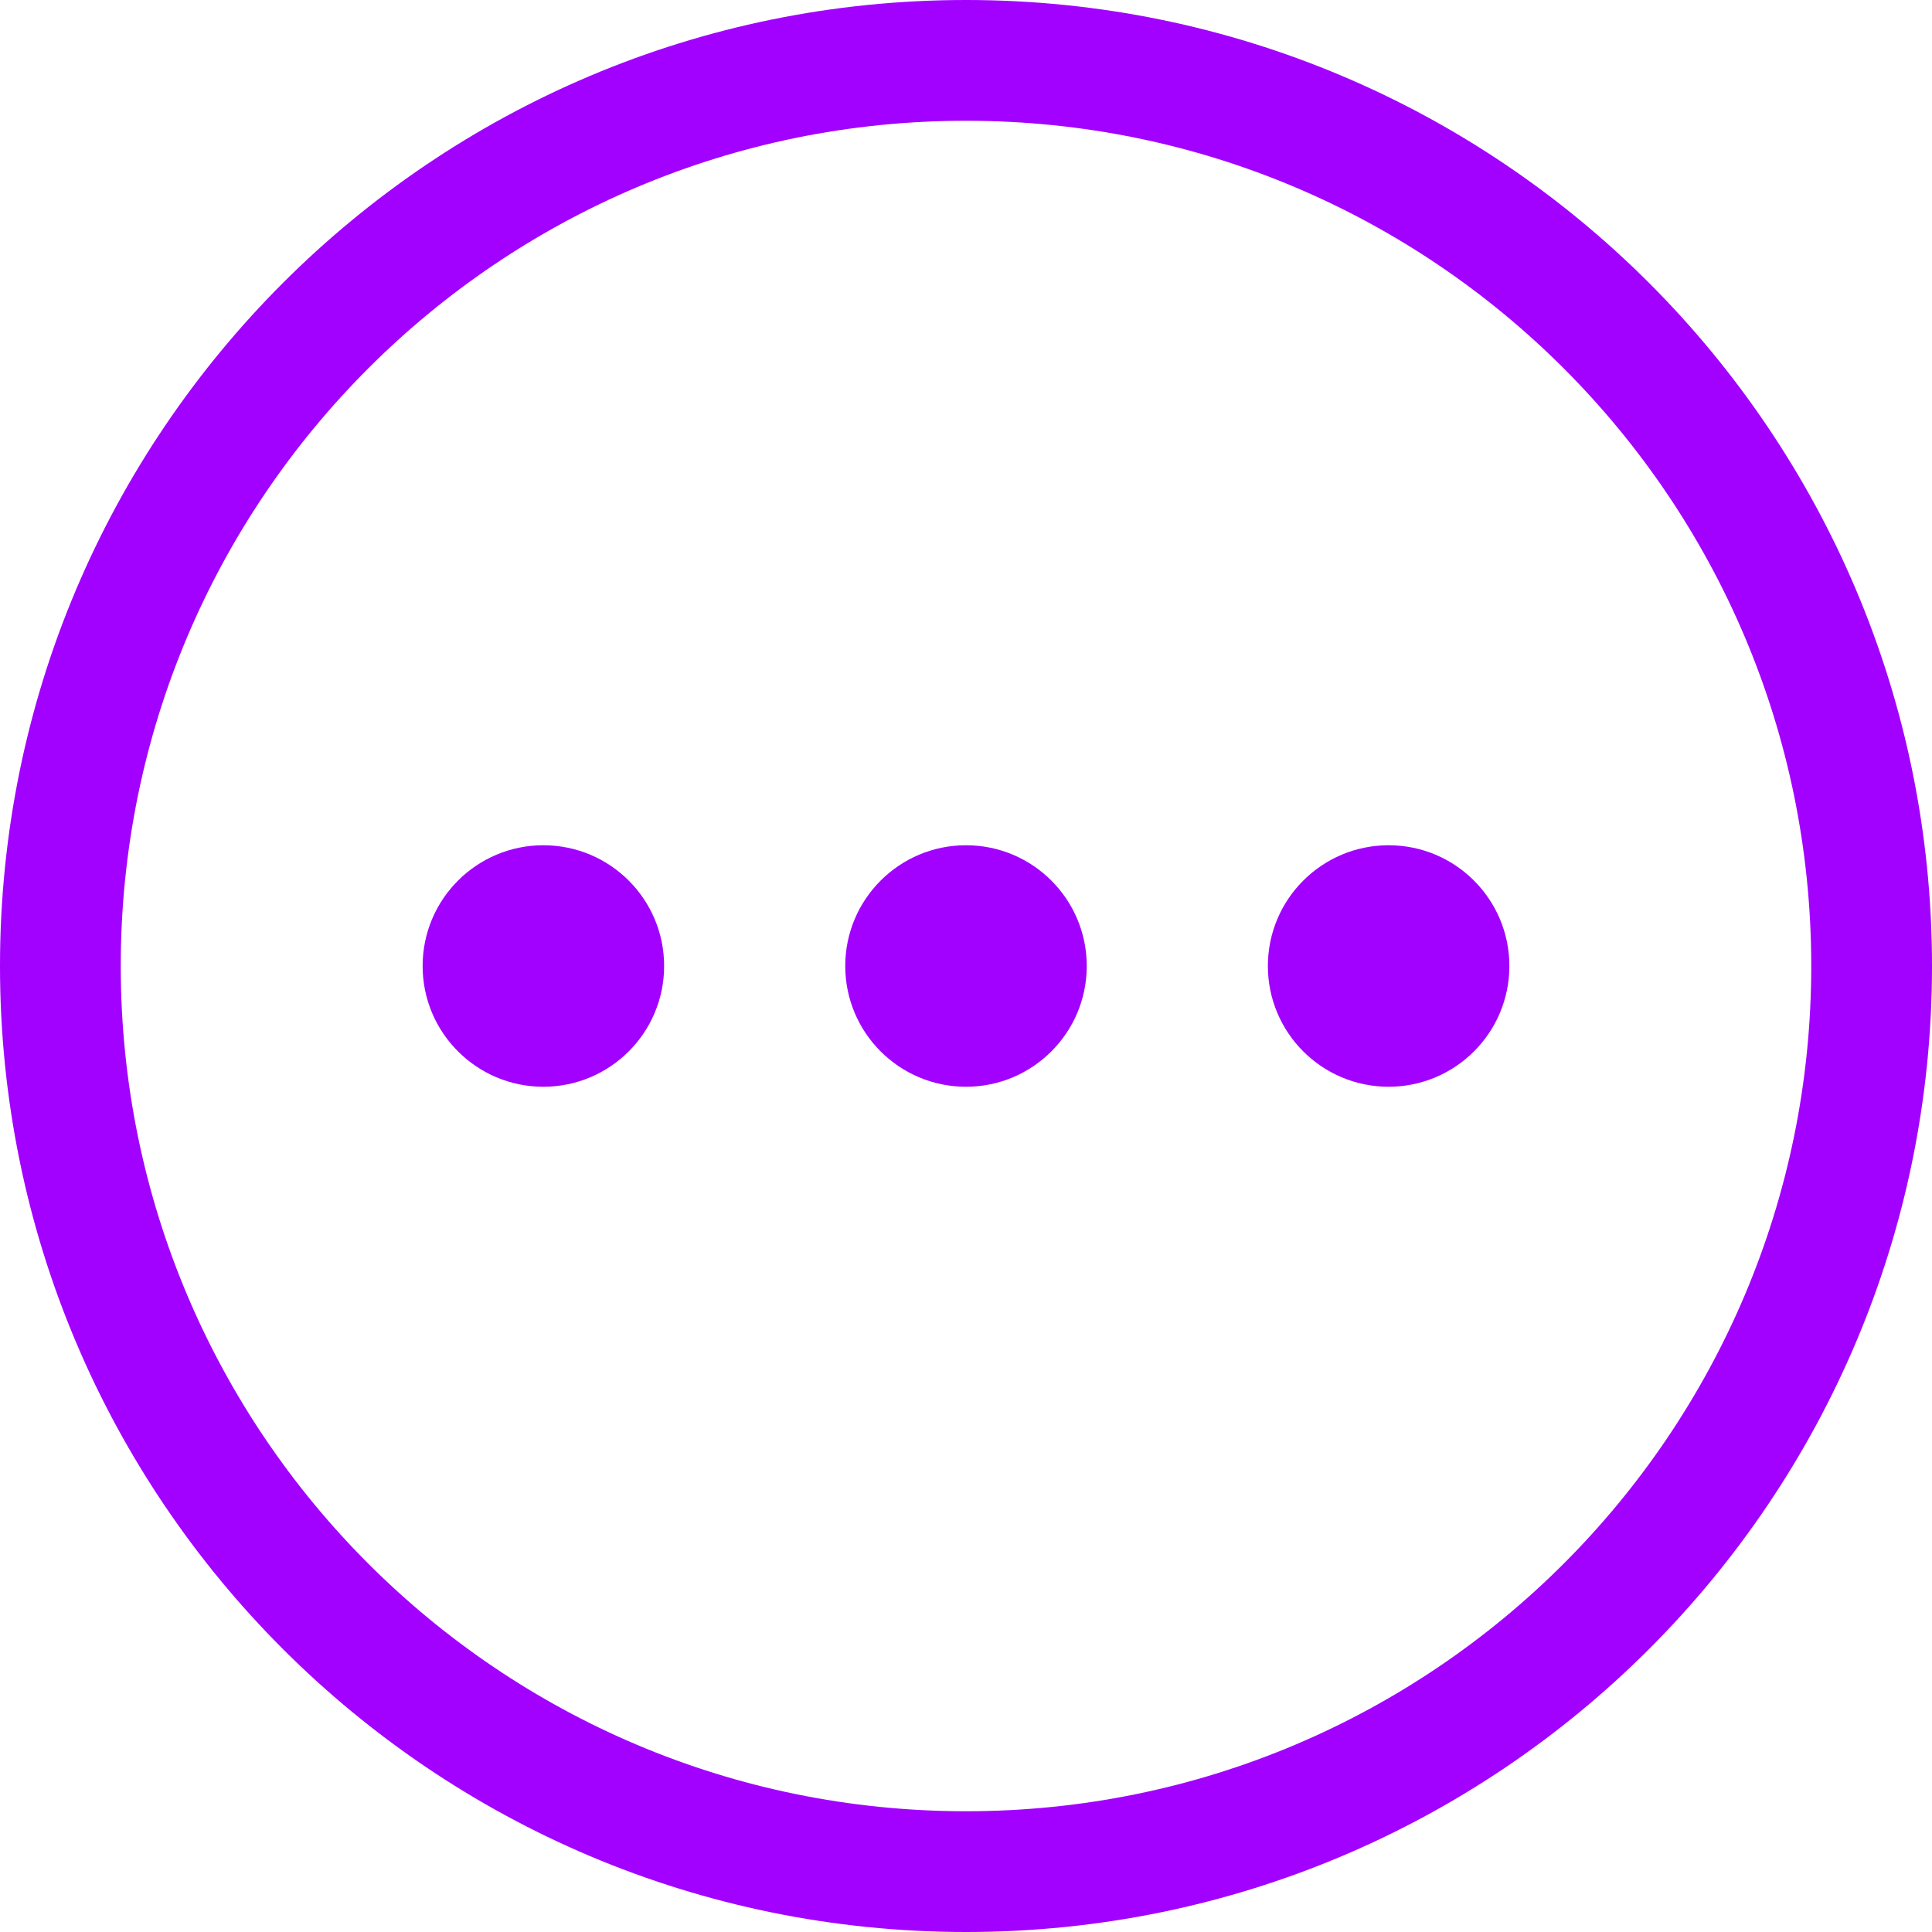 <?xml version="1.0"?>
<svg xmlns="http://www.w3.org/2000/svg" xmlns:xlink="http://www.w3.org/1999/xlink" version="1.1" id="Capa_1" x="0px" y="0px" viewBox="0 0 512 512" style="enable-background:new 0 0 512 512;" xml:space="preserve" width="512px" height="512px"><g><g>
	<g>
		<g>
			<path d="M256,0C114.615,0,0,114.615,0,256s114.615,256,256,256s256-114.615,256-256S397.385,0,256,0z M256,480     C132.288,480,32,379.712,32,256S132.288,32,256,32s224,100.288,224,224S379.712,480,256,480z" data-original="#000000" class="active-path" data-old_color="#000000" fill="#A200FF"/>
			<circle cx="256" cy="256" r="32" data-original="#000000" class="active-path" data-old_color="#000000" fill="#A200FF"/>
			<circle cx="368" cy="256" r="32" data-original="#000000" class="active-path" data-old_color="#000000" fill="#A200FF"/>
			<circle cx="144" cy="256" r="32" data-original="#000000" class="active-path" data-old_color="#000000" fill="#A200FF"/>
		</g>
	</g>
</g></g> </svg>
